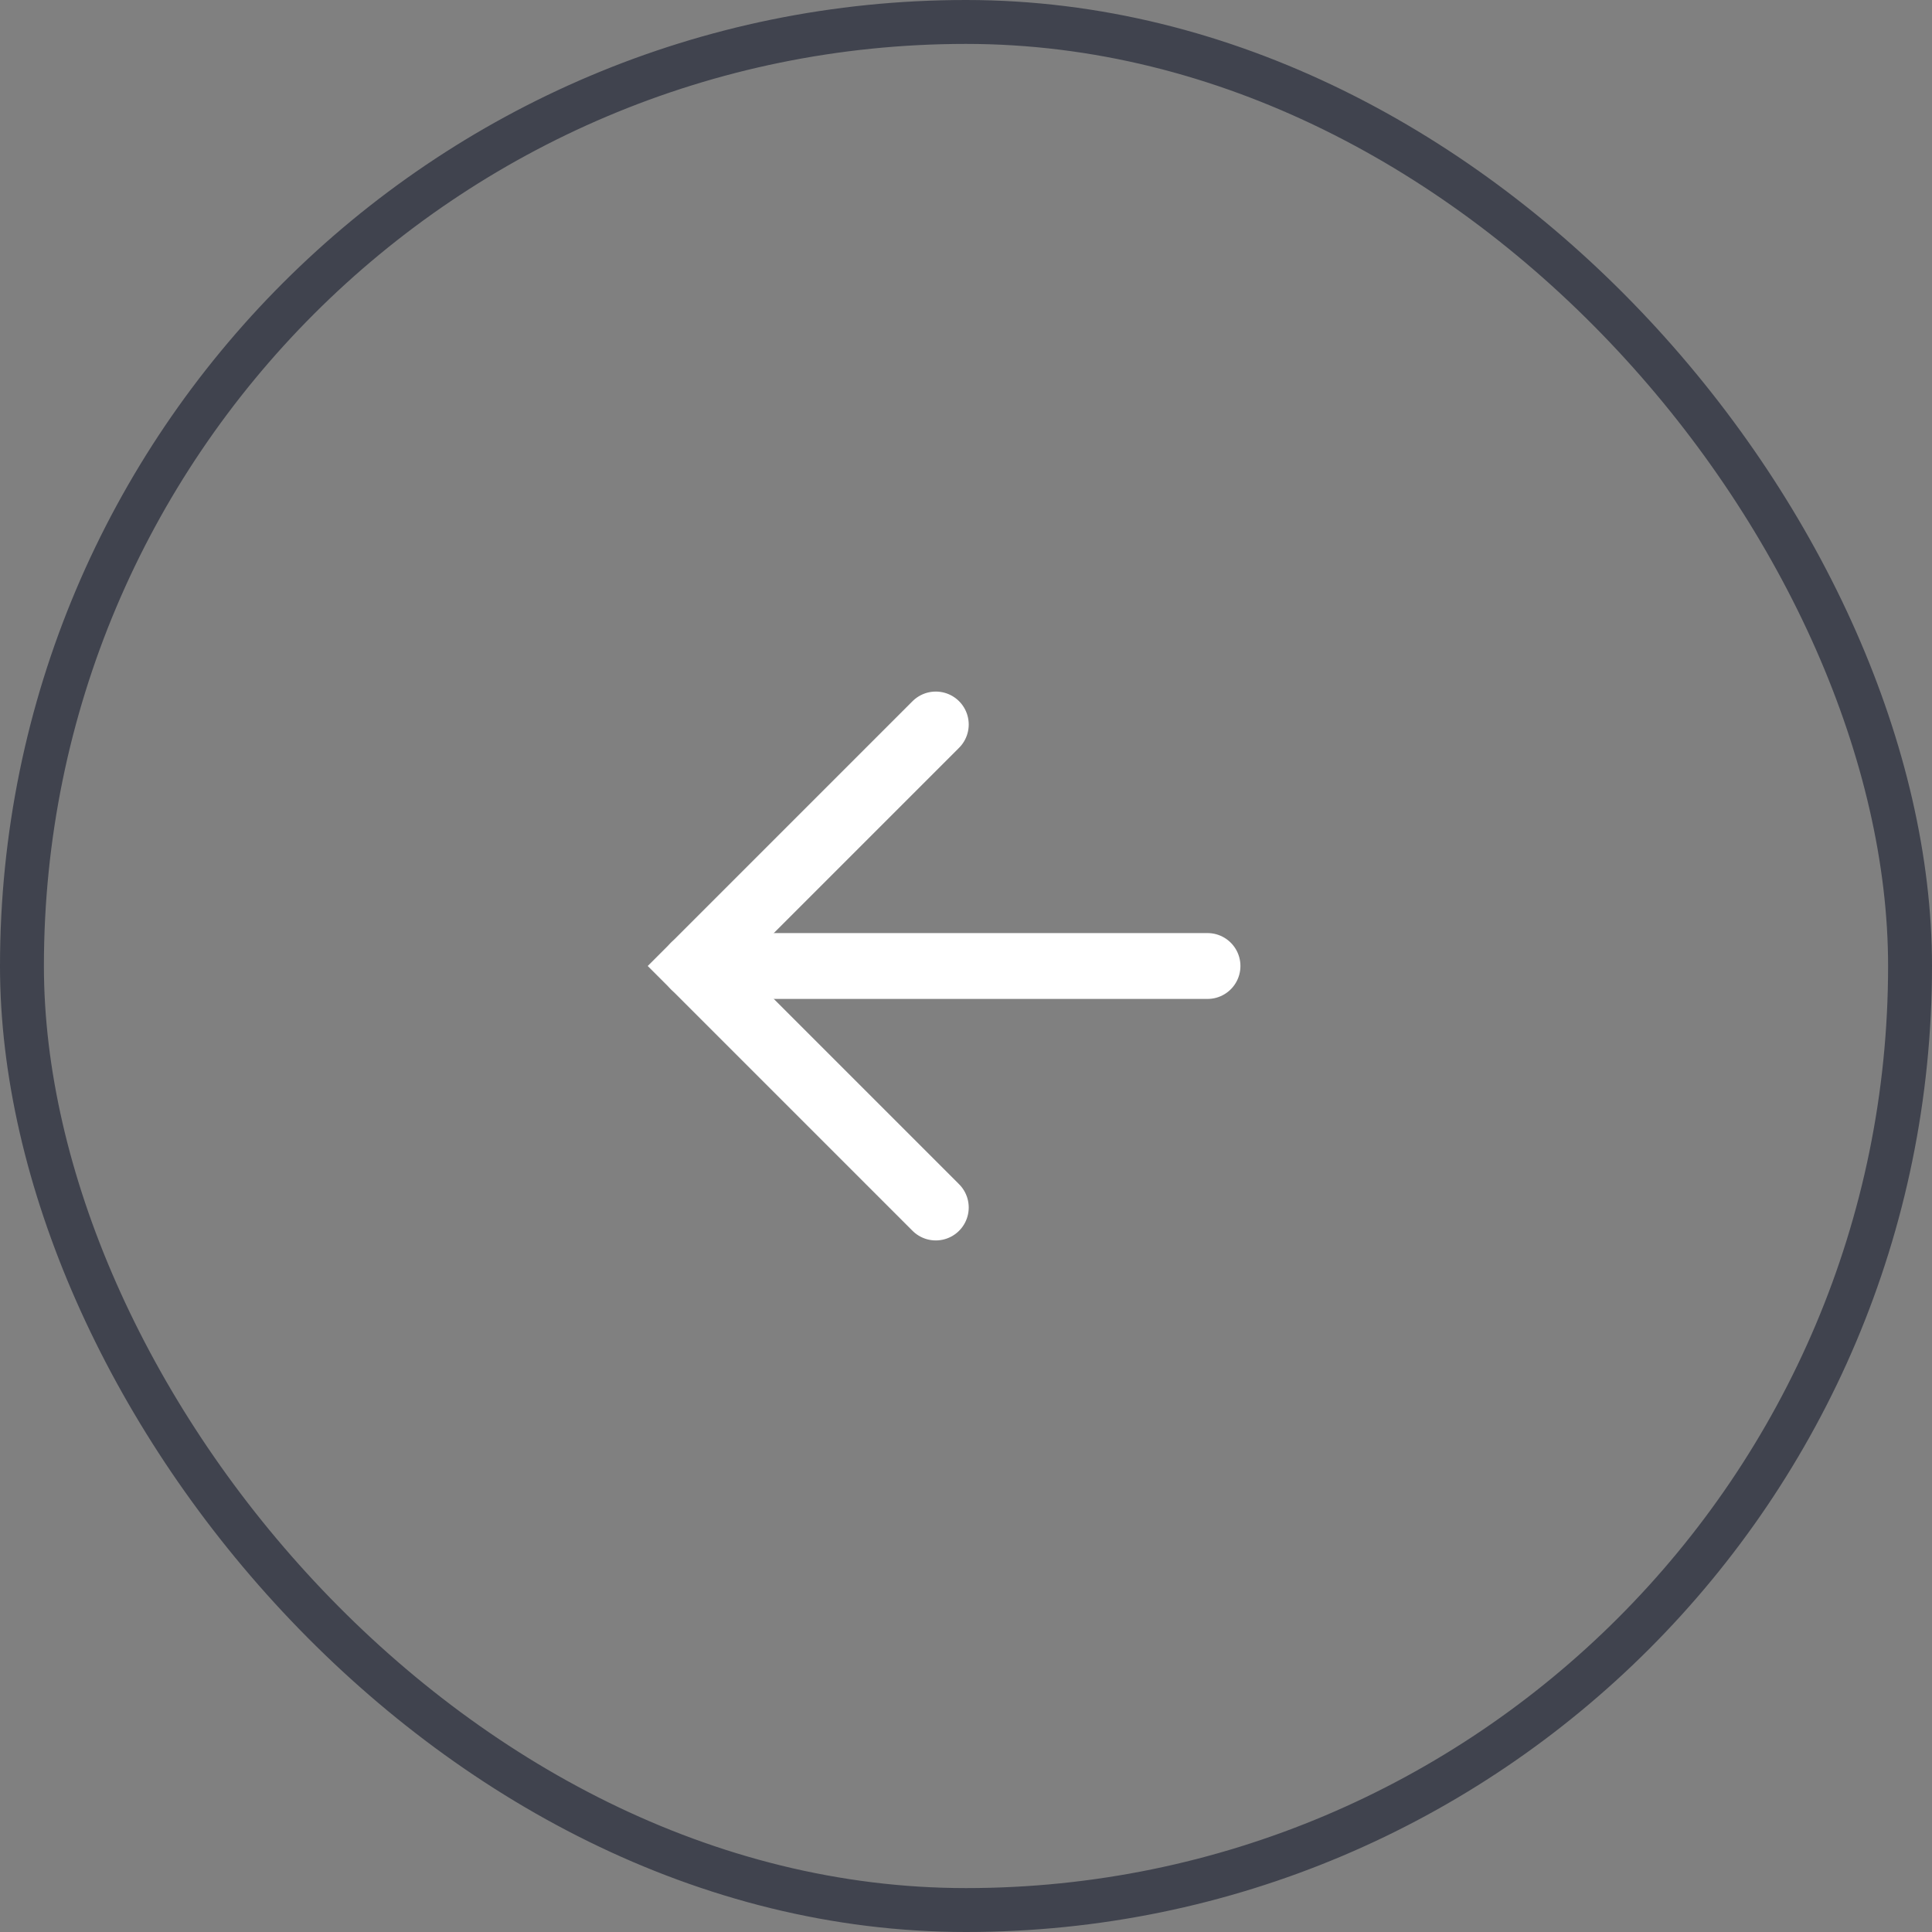<svg width="44" height="44" viewBox="0 0 44 44" fill="none" xmlns="http://www.w3.org/2000/svg">
<rect x="0" y="0" width="44" height="44" fill="#808080" stroke="none"/>
<rect x="0.5" y="0.5" width="43" height="43" rx="21.5" stroke="#40434E"/>
<path d="M21.312 16.5L15.812 22L21.312 27.5" stroke="white" stroke-width="1.5" stroke-linecap="round" strokeLinejoin="round"/>
<path d="M15.812 22L27.5 22" stroke="white" stroke-width="1.5" stroke-linecap="round"/>
</svg>
